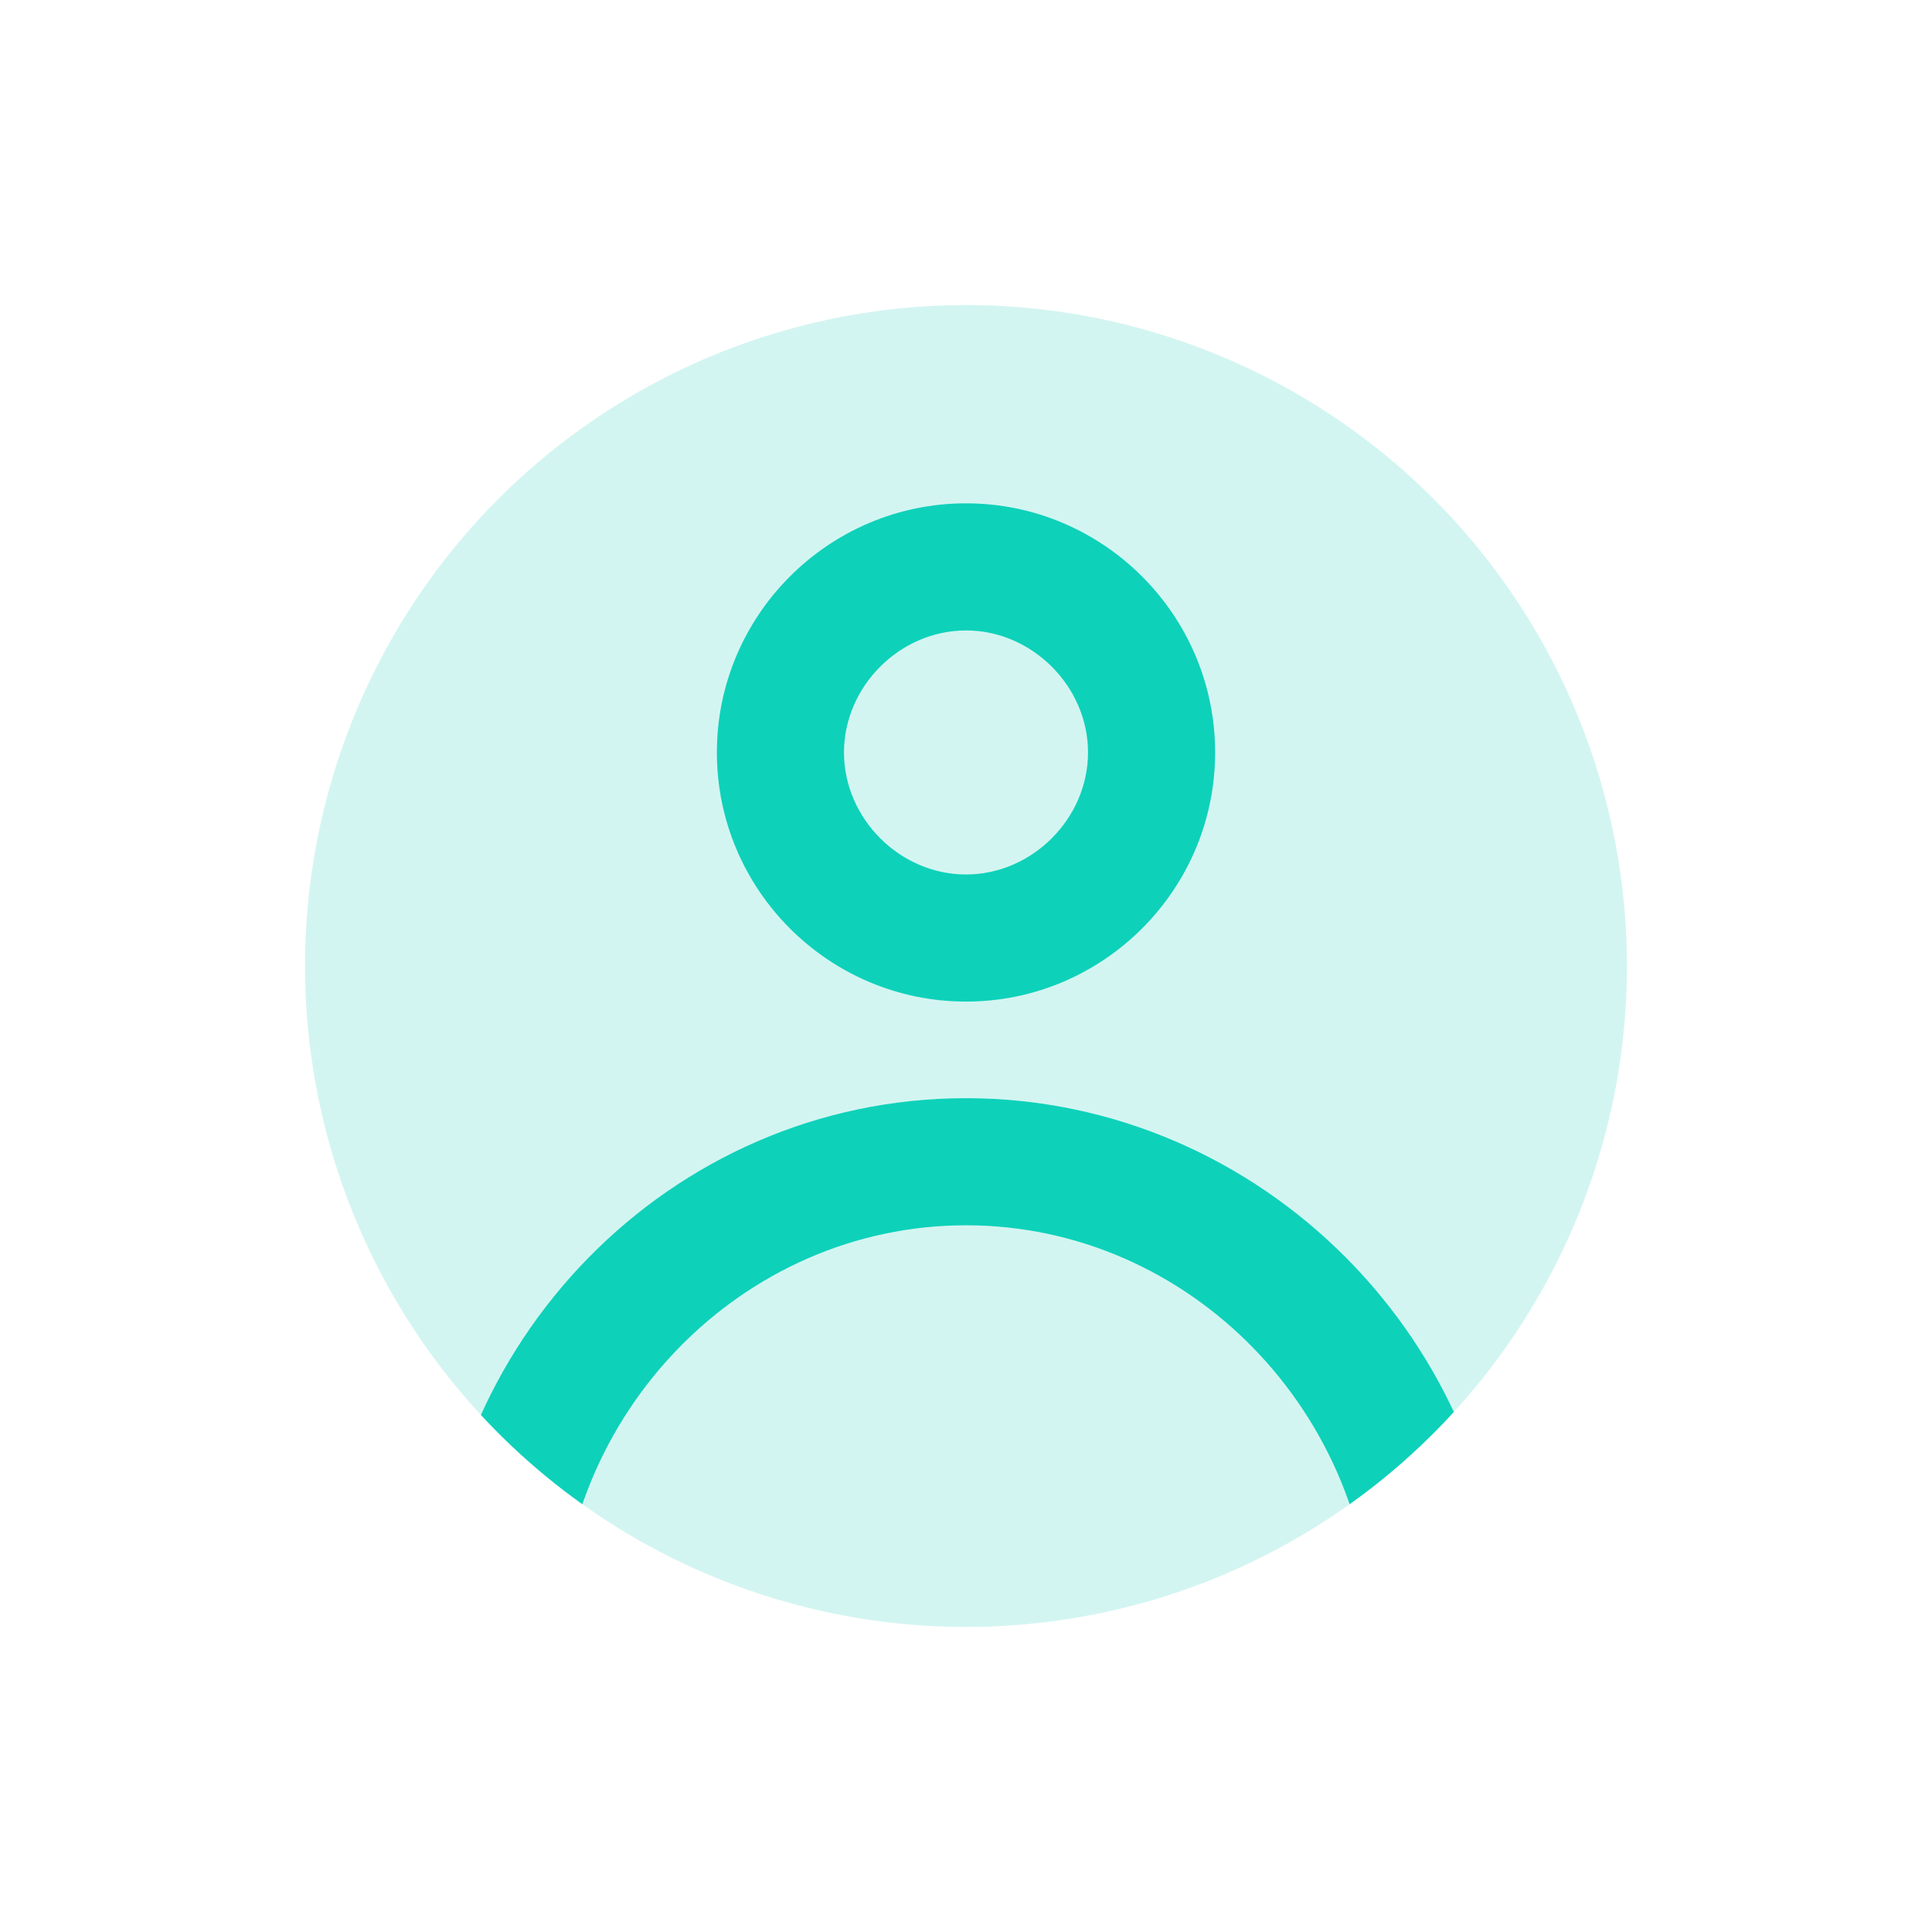 <?xml version="1.0" encoding="utf-8"?>
<!-- Generator: Adobe Illustrator 18.1.1, SVG Export Plug-In . SVG Version: 6.00 Build 0)  -->
<svg version="1.1" id="Layer_1" xmlns="http://www.w3.org/2000/svg" xmlns:xlink="http://www.w3.org/1999/xlink" x="0px" y="0px"
	 viewBox="0 0 38 38" enable-background="new 0 0 38 38" xml:space="preserve">
<circle opacity="0.2" fill="#27D1BB" cx="19" cy="19" r="13"/>
<g>
	<defs>
		<circle id="SVGID_1_" cx="19" cy="19" r="13"/>
	</defs>
	<clipPath id="SVGID_2_">
		<use xlink:href="#SVGID_1_"  overflow="visible"/>
	</clipPath>
	<g clip-path="url(#SVGID_2_)">
		<g>
			<g>
				<path fill="#0ED1BA" d="M19,37.4c-7.8,0-10.5-2.8-10.5-5.1c0-5.9,4.7-10.7,10.5-10.7c5.8,0,10.6,4.8,10.6,10.7
					C29.5,34.6,26.8,37.4,19,37.4z M19,24.1c-4.4,0-8,3.7-8,8.2c0,1.3,3.2,2.6,8,2.6s8-1.3,8-2.6C27,27.8,23.4,24.1,19,24.1z"/>
			</g>
		</g>
		<g>
			<path fill="#0ED1BA" d="M19,12.4c1.3,0,2.4,1.1,2.4,2.4s-1.1,2.4-2.4,2.4s-2.4-1.1-2.4-2.4S17.7,12.4,19,12.4 M19,9.9
				c-2.7,0-4.9,2.2-4.9,4.9s2.2,4.9,4.9,4.9s4.9-2.2,4.9-4.9S21.7,9.9,19,9.9L19,9.9z"/>
		</g>
	</g>
</g>
</svg>
